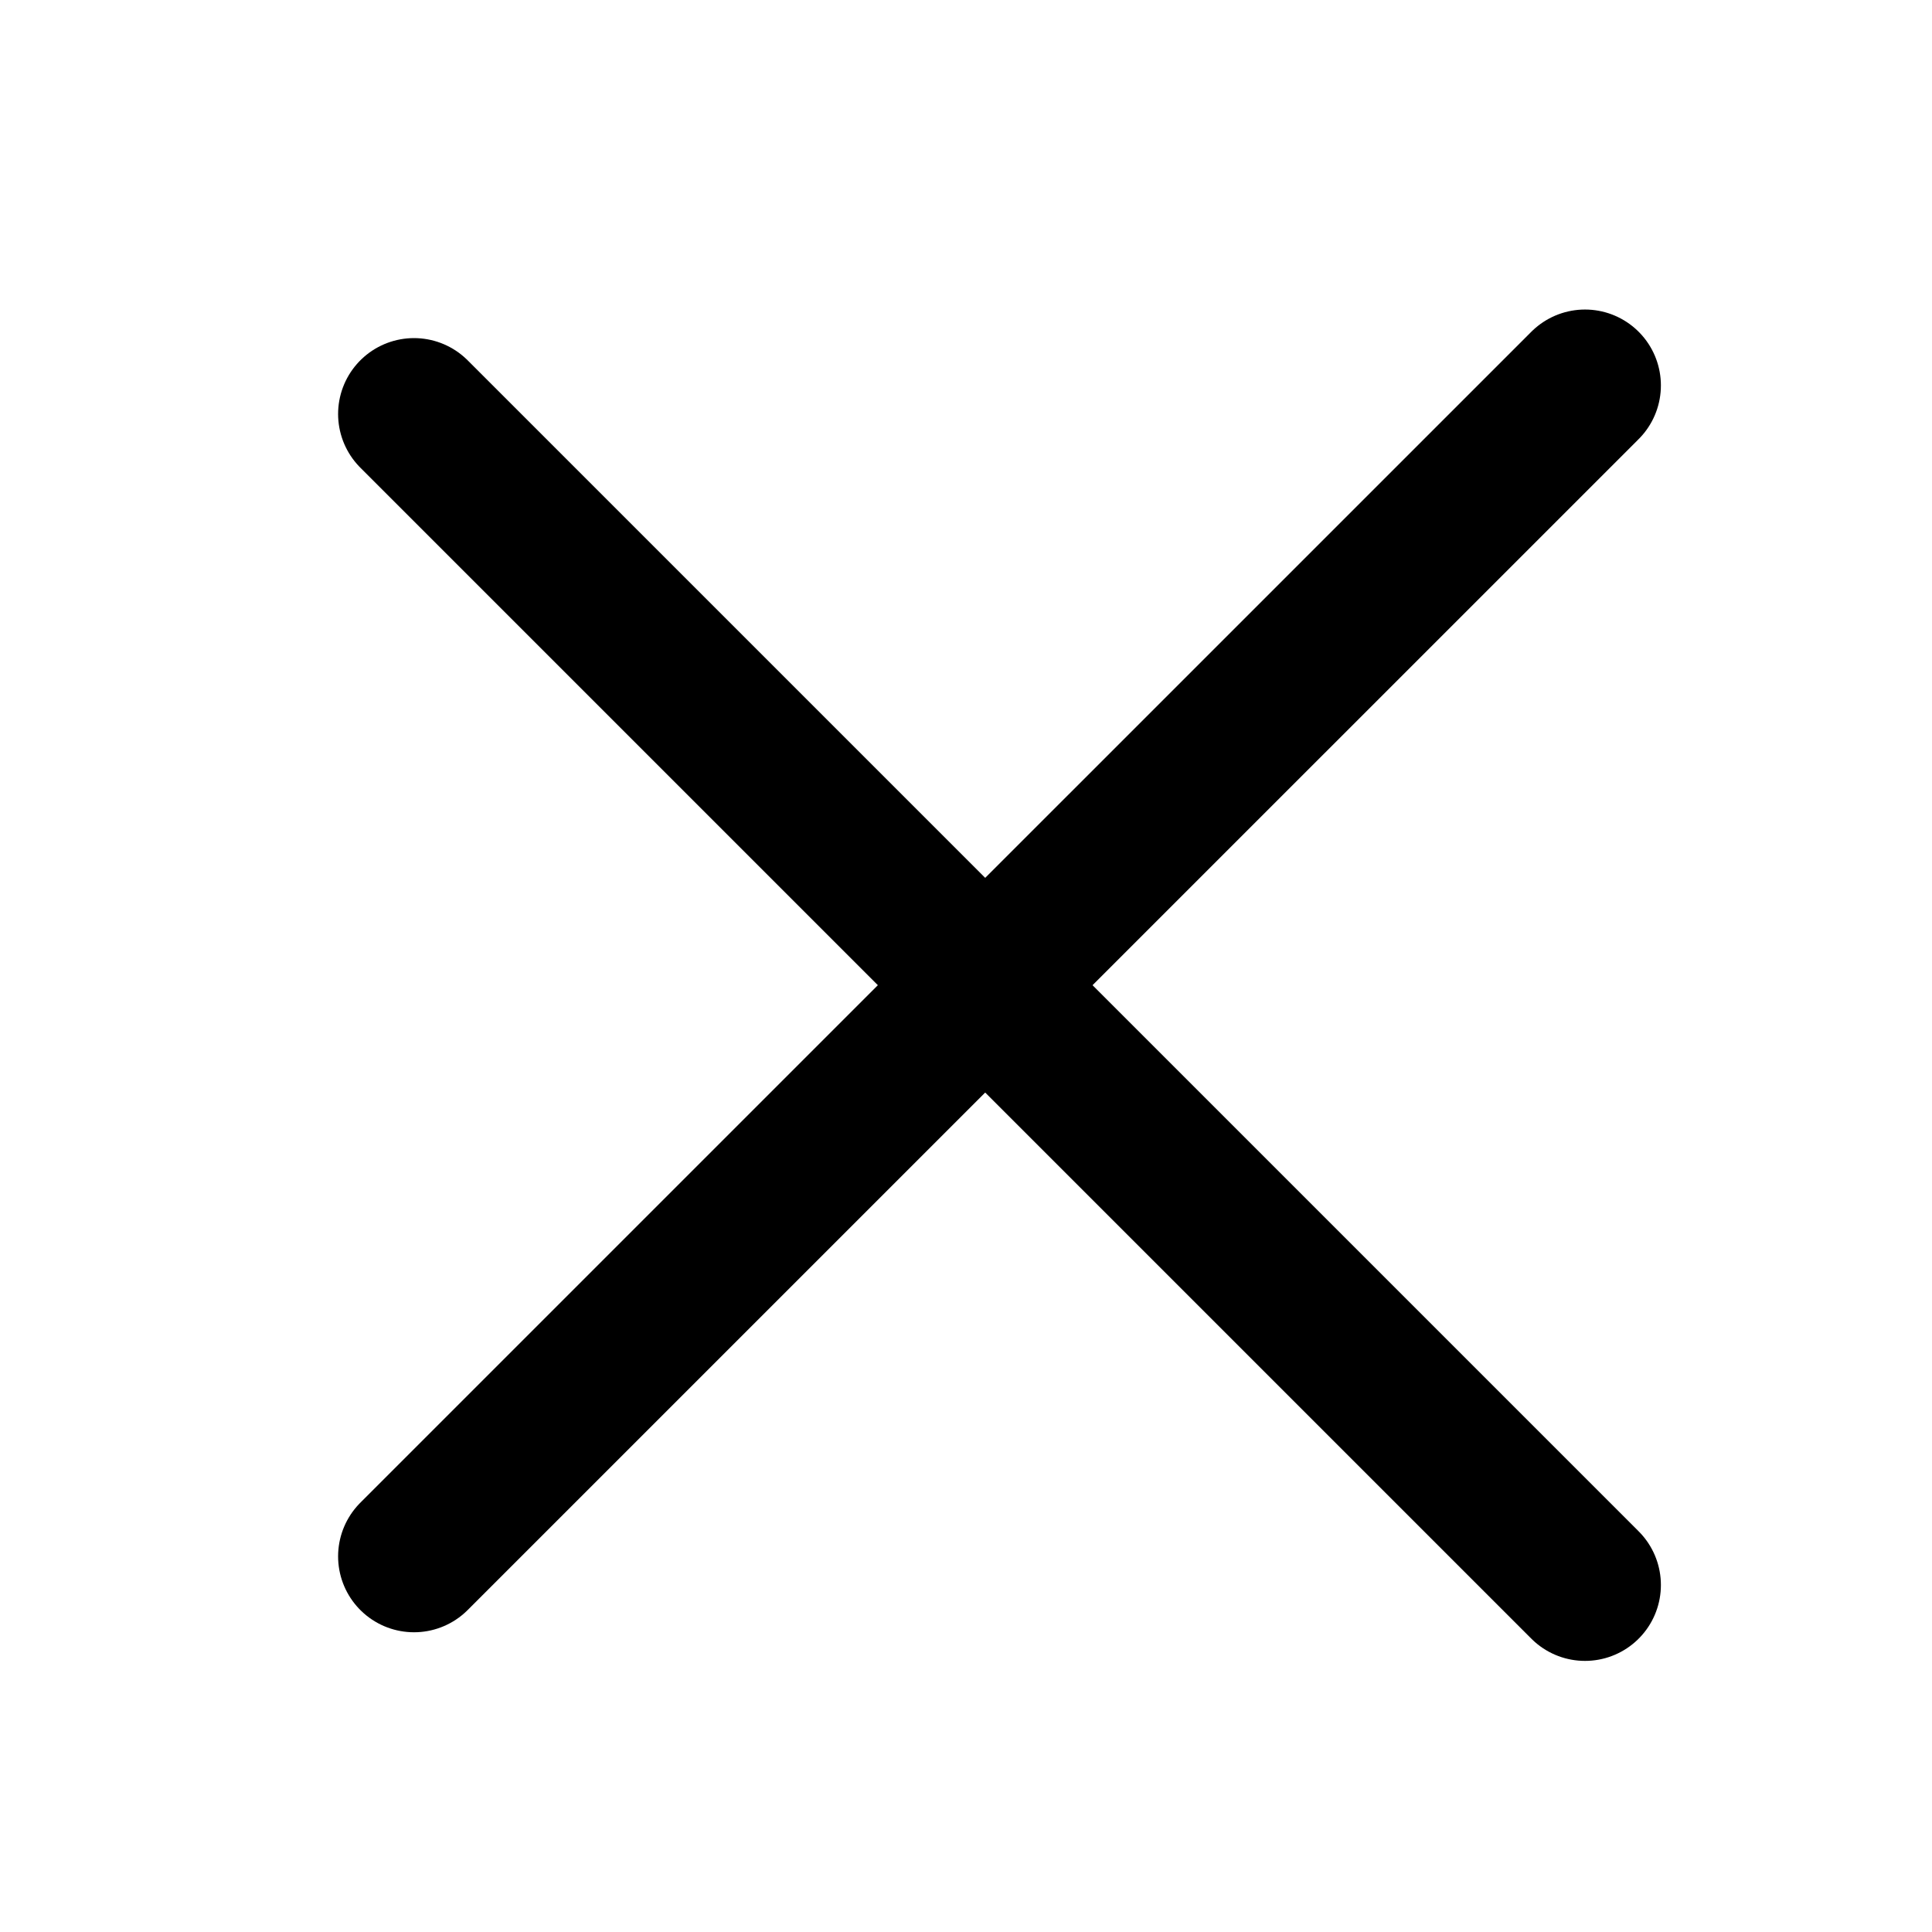 <svg width="28" height="28" viewBox="0 0 28 28" fill="none" xmlns="http://www.w3.org/2000/svg">
<path d="M6 6L22.971 22.971" stroke="black" stroke-width="2.2" stroke-linecap="round" stroke-linejoin="round"/>
<path d="M6 22.556L22.971 5.586" stroke="black" stroke-width="2.2" stroke-linecap="round" stroke-linejoin="round"/>
</svg>
